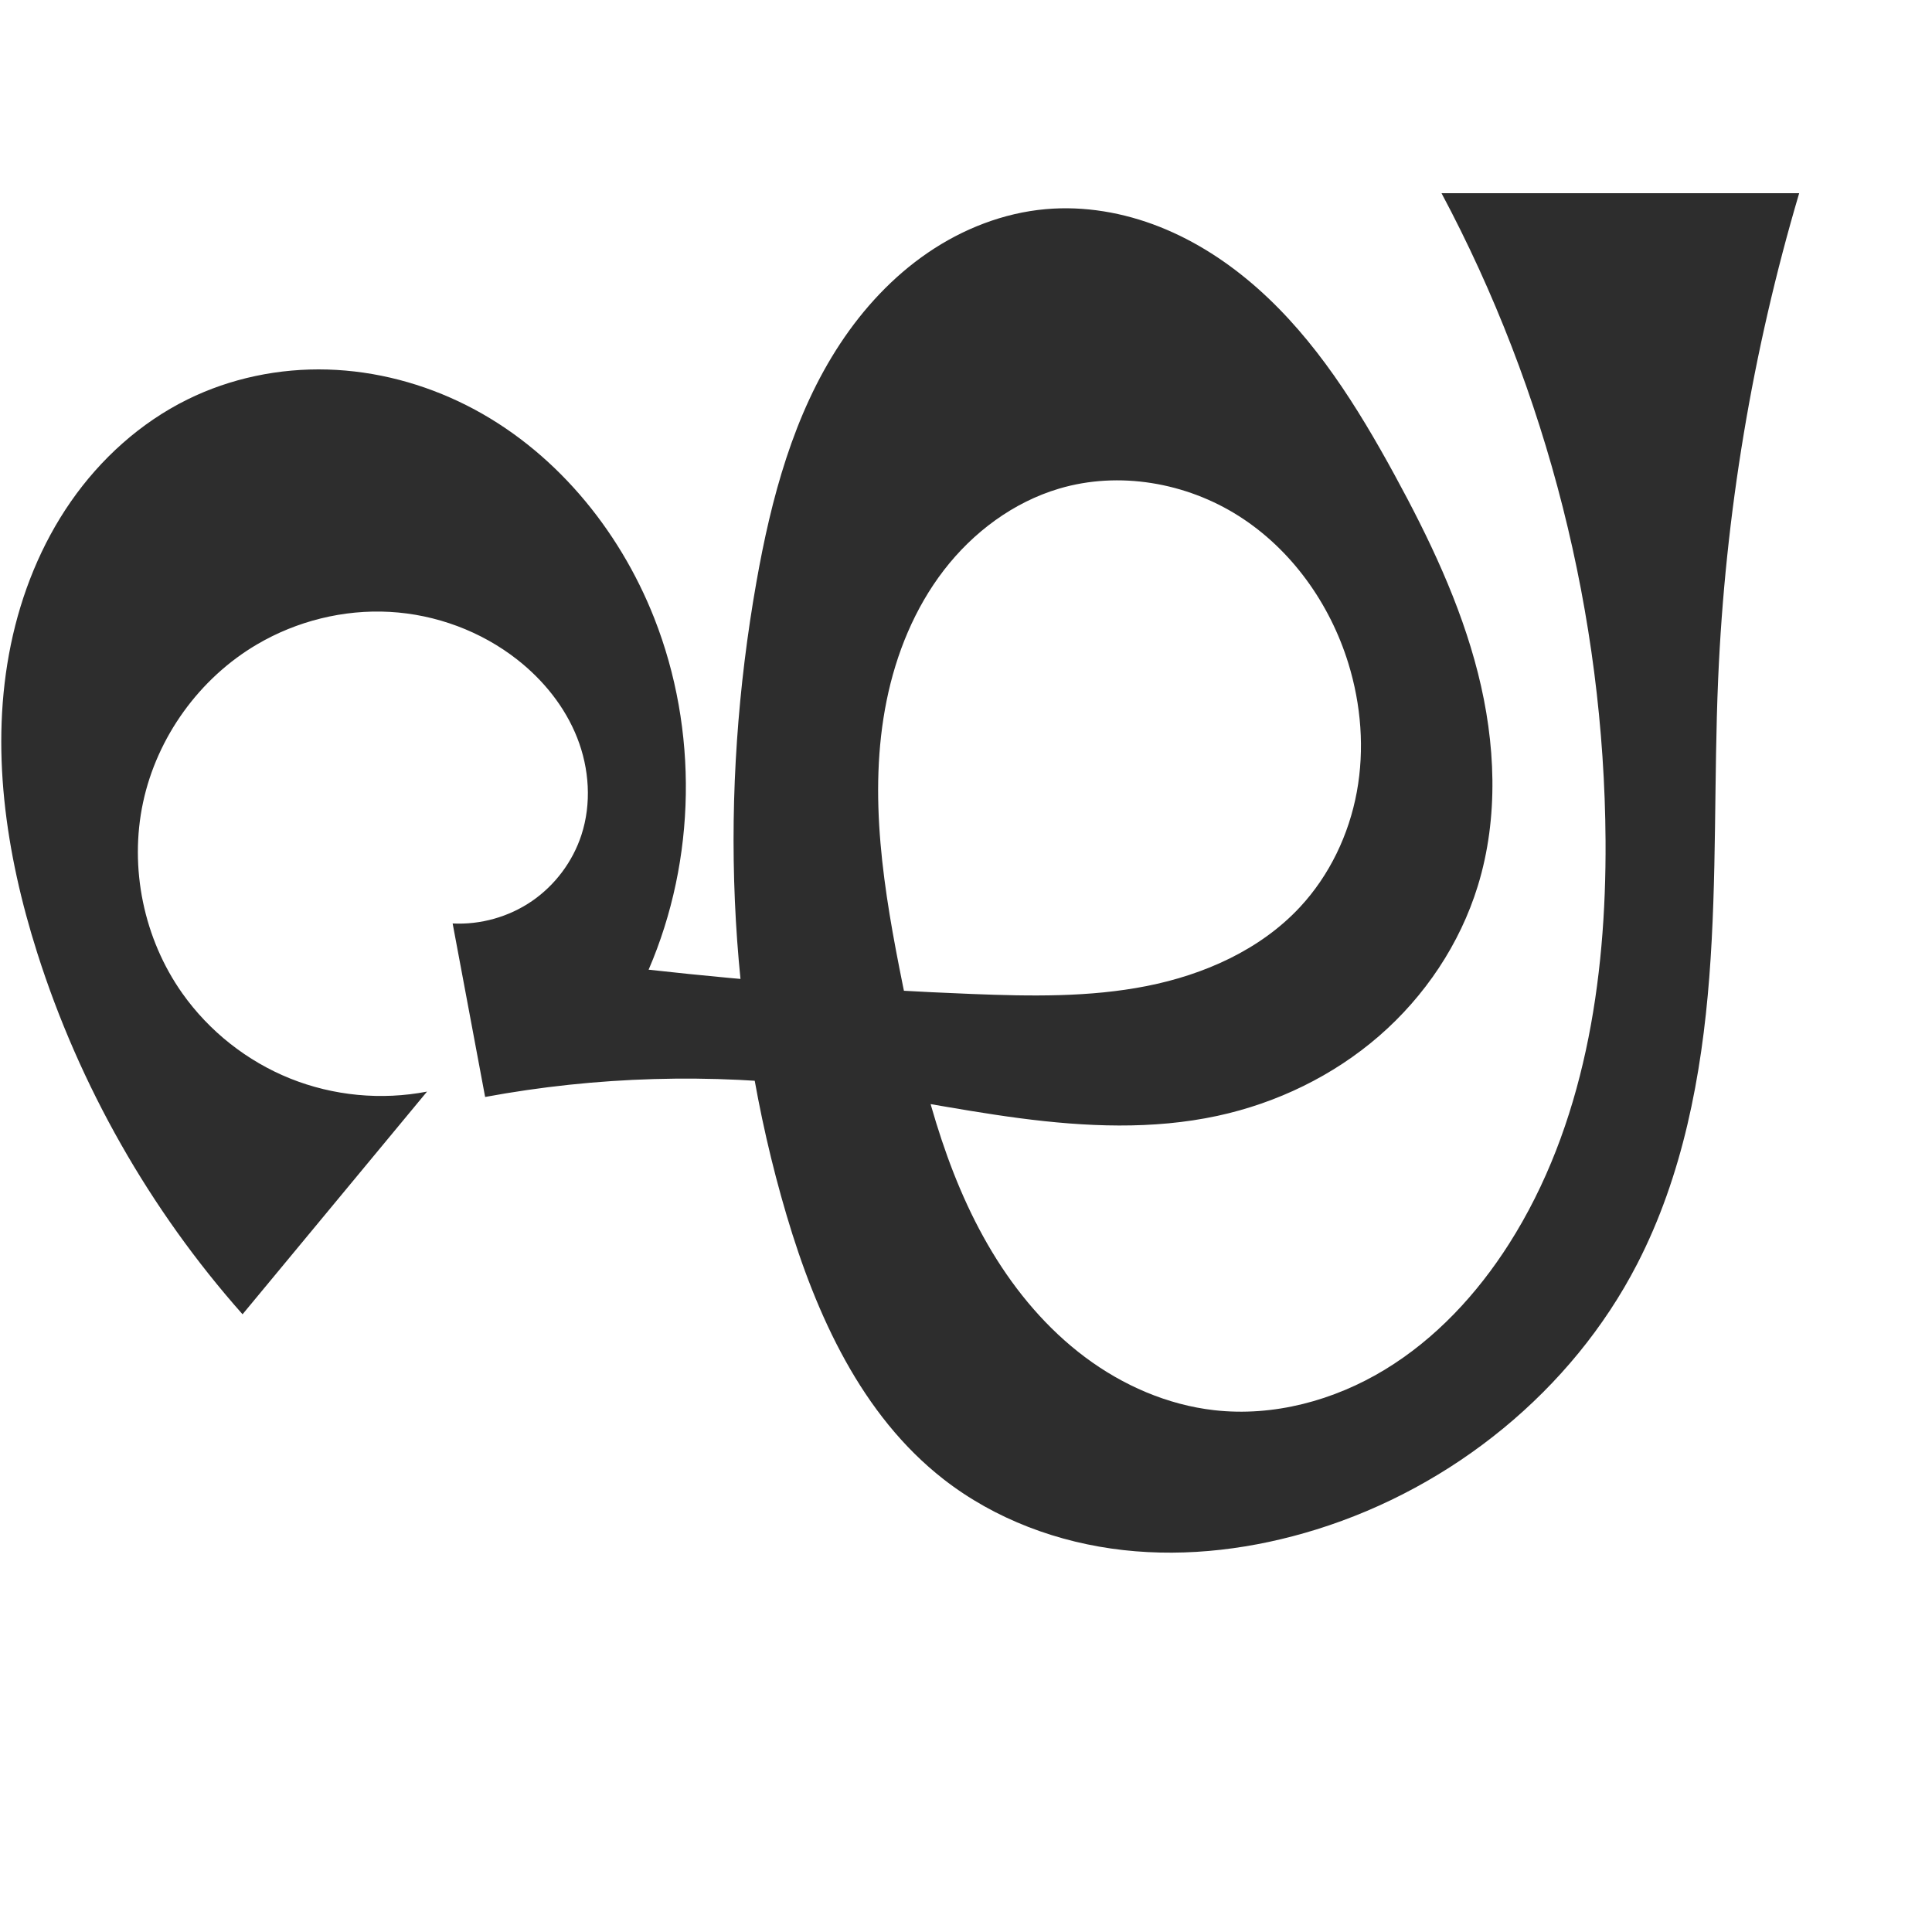 <?xml version="1.0" encoding="UTF-8" standalone="no"?>
<svg
   xmlns:dc="http://purl.org/dc/elements/1.1/"
   xmlns:cc="http://creativecommons.org/ns#"
   xmlns:rdf="http://www.w3.org/1999/02/22-rdf-syntax-ns#"
   xmlns:svg="http://www.w3.org/2000/svg"
   xmlns="http://www.w3.org/2000/svg"
   xmlns:sodipodi="http://sodipodi.sourceforge.net/DTD/sodipodi-0.dtd"
   xmlns:inkscape="http://www.inkscape.org/namespaces/inkscape"
   xml:space="preserve"
   width="1000"
   height="1000"
   version="1.1"
   style="clip-rule:evenodd;fill-rule:evenodd;image-rendering:optimizeQuality;shape-rendering:geometricPrecision;text-rendering:geometricPrecision"
   viewBox="0 0 1000 1000"
   id="svg10"
   sodipodi:docname="ഘ.svg"
   inkscape:version="1.0.1 (3bc2e813f5, 2020-09-07)"><sodipodi:namedview
   pagecolor="#ffffff"
   bordercolor="#666666"
   borderopacity="1"
   objecttolerance="10"
   gridtolerance="10"
   guidetolerance="10"
   inkscape:pageopacity="0"
   inkscape:pageshadow="2"
   inkscape:window-width="1920"
   inkscape:window-height="1015"
   id="namedview12"
   showgrid="false"
   inkscape:zoom="0.84890884"
   inkscape:cx="407.73679"
   inkscape:cy="377.96826"
   inkscape:window-x="1920"
   inkscape:window-y="0"
   inkscape:window-maximized="1"
   inkscape:current-layer="svg10"
   showguides="true"
   inkscape:guide-bbox="true"
   inkscape:document-rotation="0"><sodipodi:guide
     position="0,1000"
     orientation="0,1"
     id="guide16"
     inkscape:label=""
     inkscape:locked="true"
     inkscape:color="rgb(0,0,255)" /><sodipodi:guide
     position="1763.312,2036.169"
     orientation="1000,0"
     id="guide18" /><sodipodi:guide
     position="0,200"
     orientation="0,1"
     id="guide20"
     inkscape:label="base"
     inkscape:locked="true"
     inkscape:color="rgb(0,0,255)" /><inkscape:grid
     type="xygrid"
     id="grid24"
     originx="-473.376"
     originy="-489.692" /><sodipodi:guide
     position="0,0"
     orientation="0,1"
     id="guide34"
     inkscape:label="bottom"
     inkscape:locked="true"
     inkscape:color="rgb(0,0,255)" /><sodipodi:guide
     position="225.051,1693.319"
     orientation="0,1"
     id="guide44"
     inkscape:label=""
     inkscape:locked="false"
     inkscape:color="rgb(0,0,255)" /><sodipodi:guide
     position="0,900"
     orientation="0,1"
     id="guide46"
     inkscape:label=""
     inkscape:locked="true"
     inkscape:color="rgb(0,0,255)" /><sodipodi:guide
     position="930.087,507.742"
     orientation="1,0"
     id="guide841"
  inkscape:label="width"  />    </sodipodi:namedview>
 <defs
   id="defs4"><inkscape:path-effect
   effect="spiro"
   id="path-effect846"
   is_visible="true"
   lpeversion="1" /><inkscape:path-effect
   effect="spiro"
   id="path-effect854"
   is_visible="true"
   lpeversion="1" />
  <style
   type="text/css"
   id="style2">
   <![CDATA[
    .fil0 {fill:#EF7F1A;fill-rule:nonzero}
   ]]>
  </style>
 <inkscape:path-effect
   effect="spiro"
   id="path-effect1214"
   is_visible="true"
   lpeversion="1" /><inkscape:path-effect
   effect="spiro"
   id="path-effect1195"
   is_visible="true"
   lpeversion="1" /><inkscape:path-effect
   effect="spiro"
   id="path-effect992"
   is_visible="true"
   lpeversion="1" /><inkscape:path-effect
   effect="spiro"
   id="path-effect287"
   is_visible="true"
   lpeversion="1" /></defs>
 
<path
   style="fill:#2d2d2d;fill-rule:nonzero;stroke:none;stroke-width:1px;stroke-linecap:butt;stroke-linejoin:miter;stroke-opacity:1"
   d="m 221.034,565.01 c -23.6,4.573 -48.504,2.195 -70.813,-6.759 C 127.911,549.296 108.275,533.795 94.386,514.174 74.39,485.926 66.815,449.195 74.044,415.349 c 7.229,-33.845 29.165,-64.289 59.004,-81.821 20.612,-12.111 44.797,-18.134 68.668,-16.819 23.871,1.315 47.325,10.004 66.116,24.782 13.478,10.6 24.625,24.414 30.912,40.368 6.287,15.953 7.512,34.078 2.178,50.375 -4.504,13.76 -13.639,25.959 -25.576,34.154 -11.936,8.195 -26.603,12.337 -41.063,11.596 l 16.818,89.801 c 57.655,-10.654 116.953,-12.369 175.127,-5.063 34.018,4.272 67.592,11.595 101.585,16.058 33.993,4.463 68.822,6.016 102.336,-1.213 30.705,-6.623 59.876,-20.712 83.608,-41.29 23.732,-20.579 41.906,-47.671 51.146,-77.693 10.942,-35.552 9.201,-74.142 0.077,-110.203 -9.123,-36.061 -25.339,-69.93 -43.152,-102.585 -19.218,-35.231 -40.865,-69.92 -70.897,-96.54 -15.016,-13.31 -32.061,-24.471 -50.719,-31.854 -18.658,-7.384 -38.962,-10.921 -58.95,-9.147 -21.846,1.938 -42.932,10.202 -61.039,22.577 -18.107,12.375 -33.294,28.771 -45.369,47.079 -24.149,36.617 -35.684,80.073 -43.319,123.266 -19.221,108.747 -15.769,222.094 15.637,327.966 15.309,51.61 38.779,103.422 81.231,136.525 26.621,20.759 59.487,32.906 93.036,36.662 33.549,3.756 67.751,-0.669 99.984,-10.702 70.394,-21.913 132.165,-71.834 165.96,-137.358 23.569,-45.697 33.383,-97.331 37.352,-148.595 3.968,-51.264 2.373,-102.792 4.573,-154.163 C 892.953,266.382 907.074,181.706 931.252,100 H 746.128 c 54.799,102.683 84.211,218.795 84.902,335.184 0.431,72.512 -11.02,147.464 -49.953,208.639 -16.53,25.973 -38.018,49.159 -64.334,65.137 -26.316,15.978 -57.653,24.428 -88.244,20.958 -24.22,-2.747 -47.34,-12.847 -66.86,-27.445 -19.52,-14.598 -35.532,-33.584 -48.117,-54.459 -25.171,-41.75 -36.556,-90.183 -46.217,-137.966 -9.822,-48.579 -18.235,-98.838 -8.392,-147.413 4.921,-24.287 14.508,-47.845 29.62,-67.485 15.112,-19.64 35.933,-35.205 59.691,-42.251 30.991,-9.19 65.692,-3.146 92.976,14.191 27.283,17.336 47.151,45.319 56.687,76.206 6.628,21.47 8.464,44.516 4.395,66.614 -4.068,22.098 -14.134,43.187 -29.445,59.633 -20.599,22.127 -49.662,34.964 -79.319,40.831 -29.656,5.867 -60.175,5.292 -90.383,4.109 -55.93,-2.19 -111.781,-6.386 -167.41,-12.576 24.648,-57.161 25.713,-124.08 2.896,-181.996 -18.328,-46.521 -52.383,-87.515 -97.016,-110.054 -22.317,-11.27 -47.052,-17.862 -72.042,-18.591 -24.99,-0.729 -50.203,4.46 -72.616,15.537 -24.187,11.955 -44.837,30.62 -60.244,52.768 -15.407,22.148 -25.653,47.706 -31.098,74.131 -10.891,52.85 -2.668,108.098 13.676,159.524 21.877,68.838 58.331,133.005 106.26,187.042 z"
   id="path844"
   inkscape:path-effect="#path-effect846"
   inkscape:original-d="m 221.03356,565.00994 c 0,0 -105.27406,-10.68042 -126.64753,-50.83638 -28.93287,-54.35835 -10.34269,-143.35555 38.66148,-180.6454 35.81584,-27.25415 98.68625,-18.9171 134.78376,7.96288 25.82276,19.22889 42.90344,60.07866 33.08971,90.74225 -8.21288,25.66164 -63.82847,60.75342 -66.63833,45.75012 l 16.81823,89.80124 c 0,0 82.66003,-12.11999 175.12655,-5.0634 72.9668,5.56846 151.53048,33.89508 203.92105,14.84449 56.31449,-20.47743 115.68506,-62.17666 134.75449,-118.98338 23.0302,-68.60563 -4.64763,-151.46534 -43.07529,-212.78774 C 681.65121,181.68148 616.2851,98.450967 541.26139,108.25334 460.54516,118.79948 416.0712,223.55933 391.53535,301.17585 358.54663,405.53211 375.64661,524.33446 407.1719,629.1421 c 15.25319,50.71009 37.0492,107.33326 81.23068,136.52521 54.16404,35.78771 130.60815,43.82821 193.01978,25.95948 C 750.45847,771.86144 812.41977,716.99264 847.38219,654.26878 896.98607,565.2776 873.93797,452.2276 889.3067,351.51128 902.12803,267.4889 931.2519,100 931.2519,100 H 746.12773 c 0,0 105.19493,221.72795 84.90219,335.18404 -10.274,57.44165 -6.90098,151.53823 -49.95266,208.639 -35.1566,46.62929 -95.49068,98.39572 -152.57813,86.09533 C 539.66139,710.77688 482.13017,599.70682 467.30415,510.04785 452.644,421.39196 464.16387,284.66292 548.2226,252.89948 c 54.51877,-20.60111 126.12204,37.08083 149.66226,90.3965 17.32873,39.24741 4.31703,94.9698 -25.04918,126.24711 -40.05408,42.66072 -111.43195,39.56739 -169.70199,44.94028 -55.72434,5.13816 -167.41045,-12.5765 -167.41045,-12.5765 0,0 35.05129,-130.5448 2.89582,-181.99623 C 291.48051,244.48504 177.63824,169.39124 96.94504,206.80342 7.19968,248.4125 6.854992,395.08725 19.278698,493.2259 28.28436,564.36437 69.53905,613.06714 125.53902,680.26812 Z"
   sodipodi:nodetypes="caaaascssaaaaaaaaaccsaaaaaaacaaacc" /></svg>
